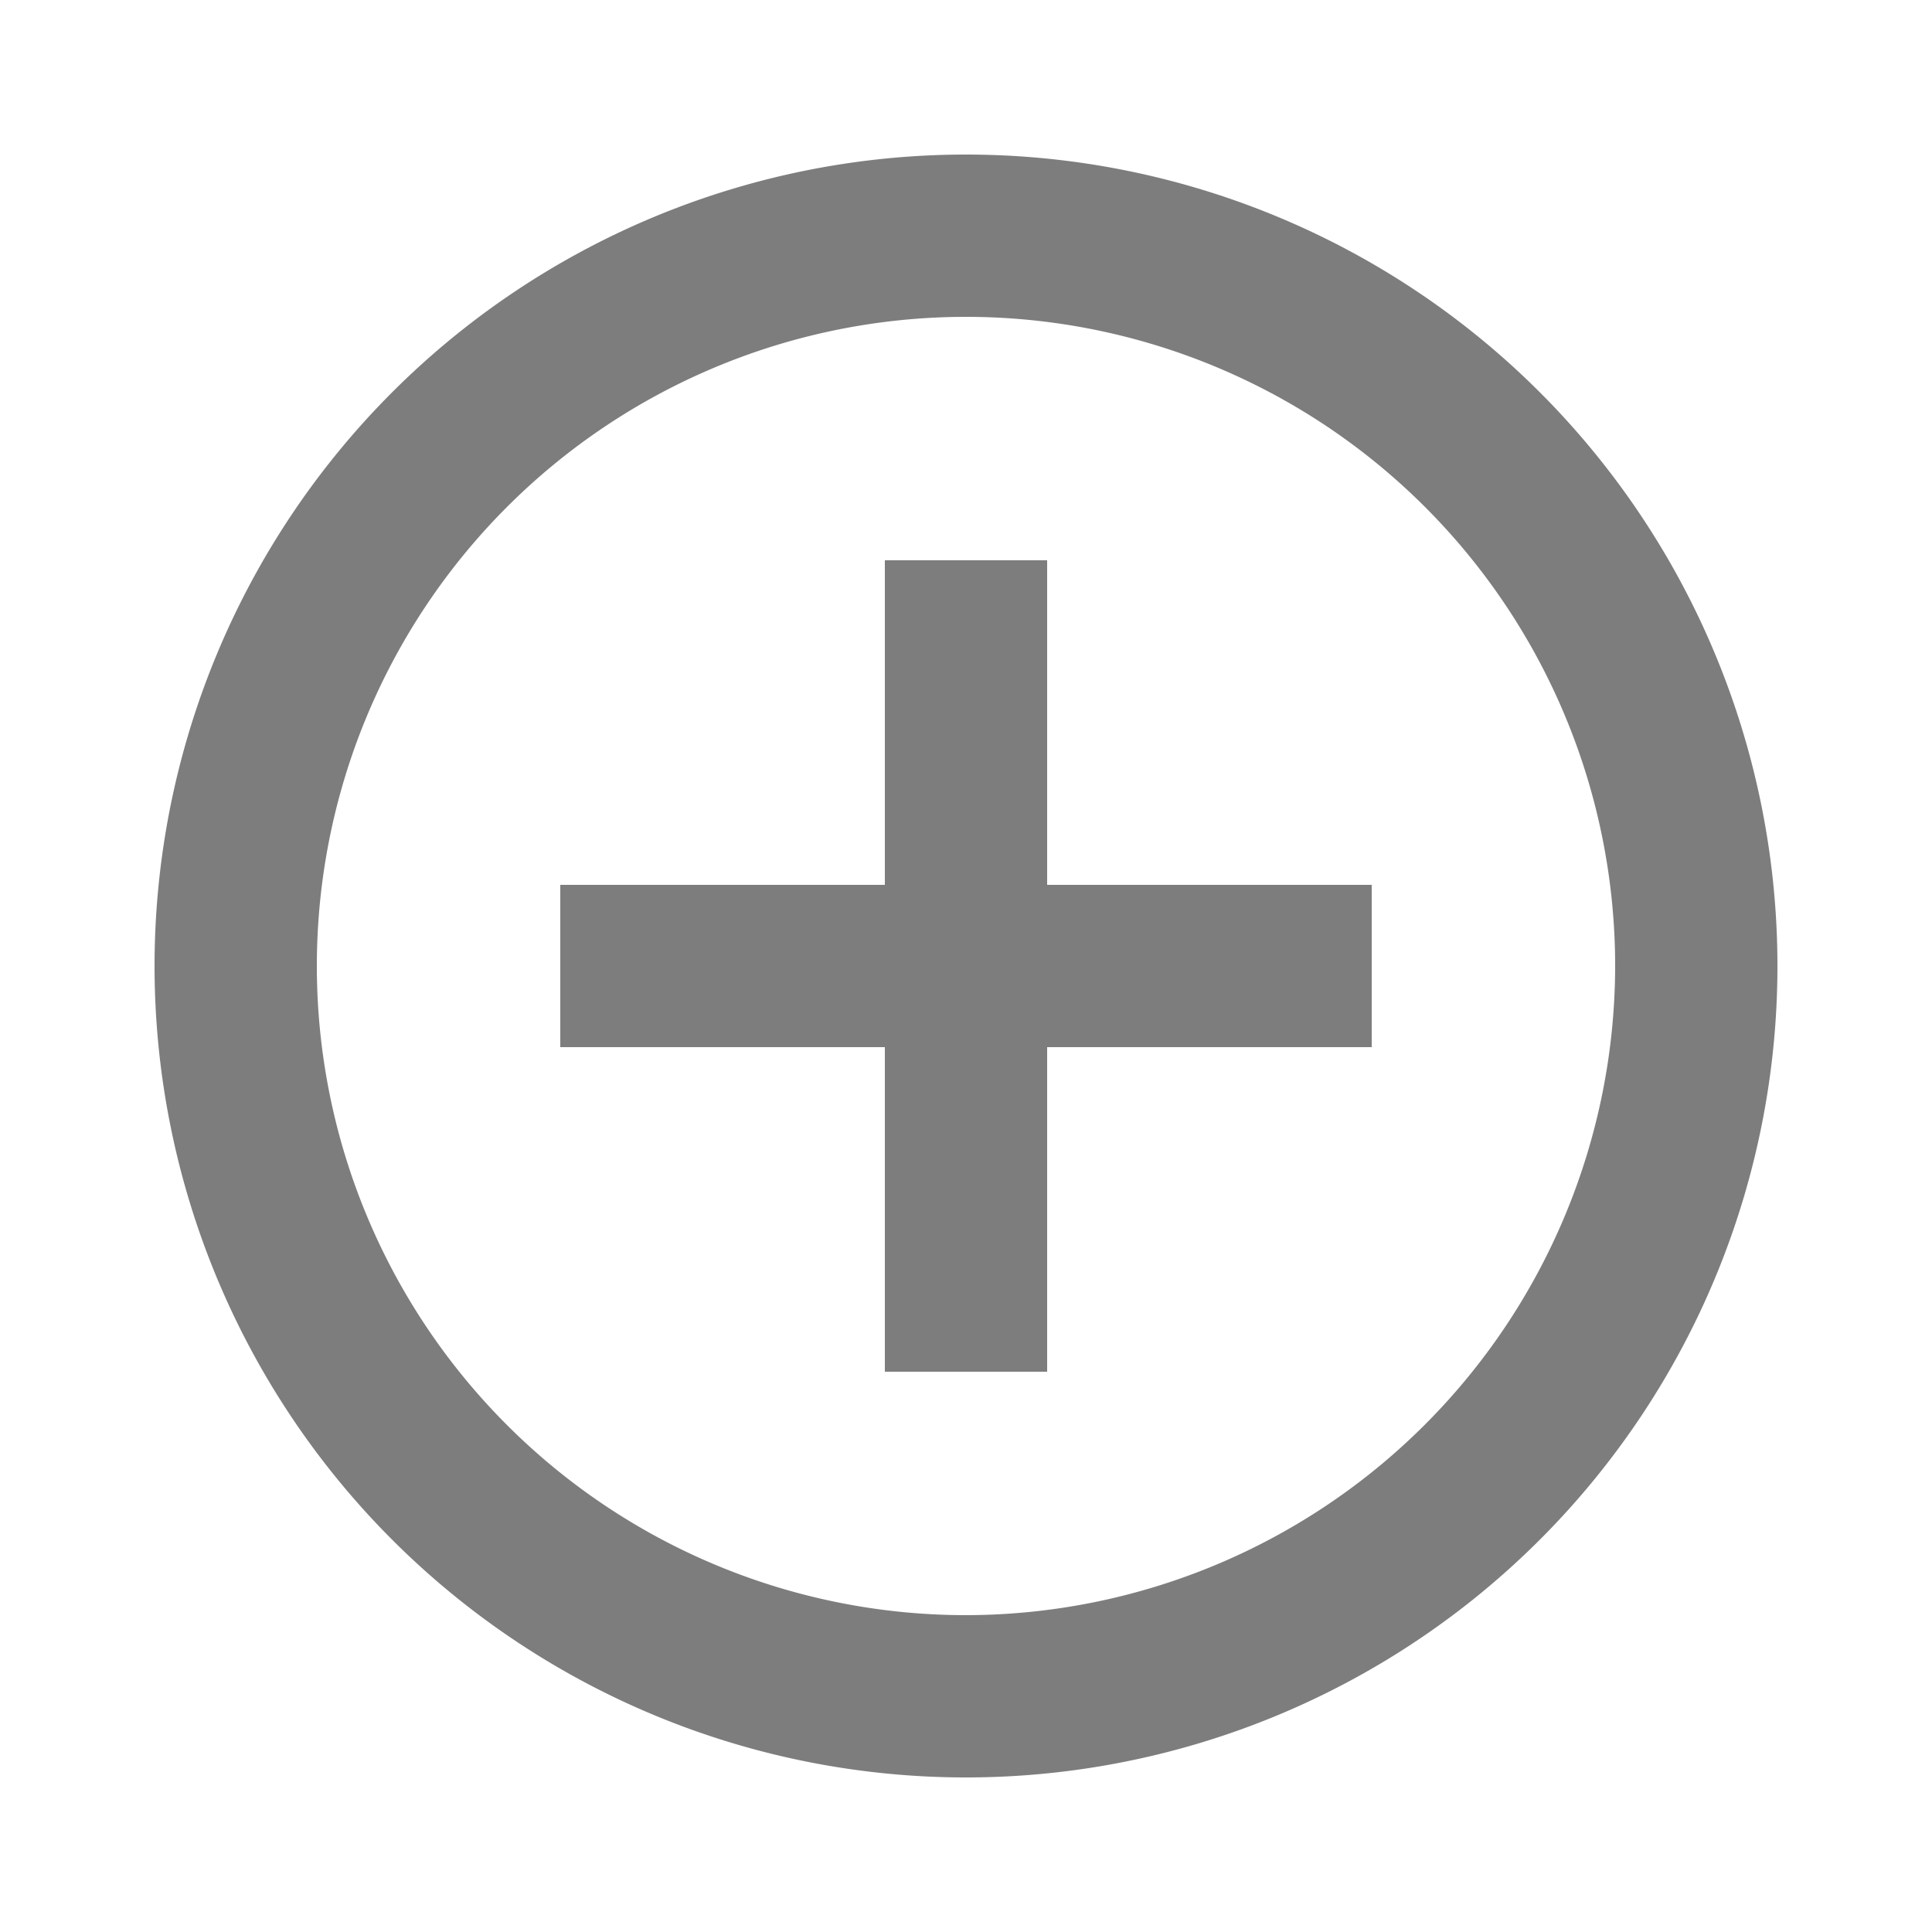 <svg xmlns="http://www.w3.org/2000/svg" id="add_circle_outline-24px" width="25" height="25" viewBox="0 0 25 25">
    <defs>
        <style>
            .cls-1{fill:none}.cls-2{fill:#7d7d7d}
        </style>
    </defs>
    <path id="Trazado_5" d="M0 0h25v25H0z" class="cls-1" data-name="Trazado 5"/>
    <path id="Trazado_6" d="M13.55 7.25h-2.1v4.2h-4.2v2.1h4.2v4.2h2.1v-4.2h4.2v-2.1h-4.2zM12.5 2A10.5 10.5 0 1 0 23 12.5 10.5 10.5 0 0 0 12.5 2zm0 18.9a8.4 8.4 0 1 1 8.4-8.4 8.411 8.411 0 0 1-8.4 8.4z" class="cls-2" data-name="Trazado 6"/>
</svg>
